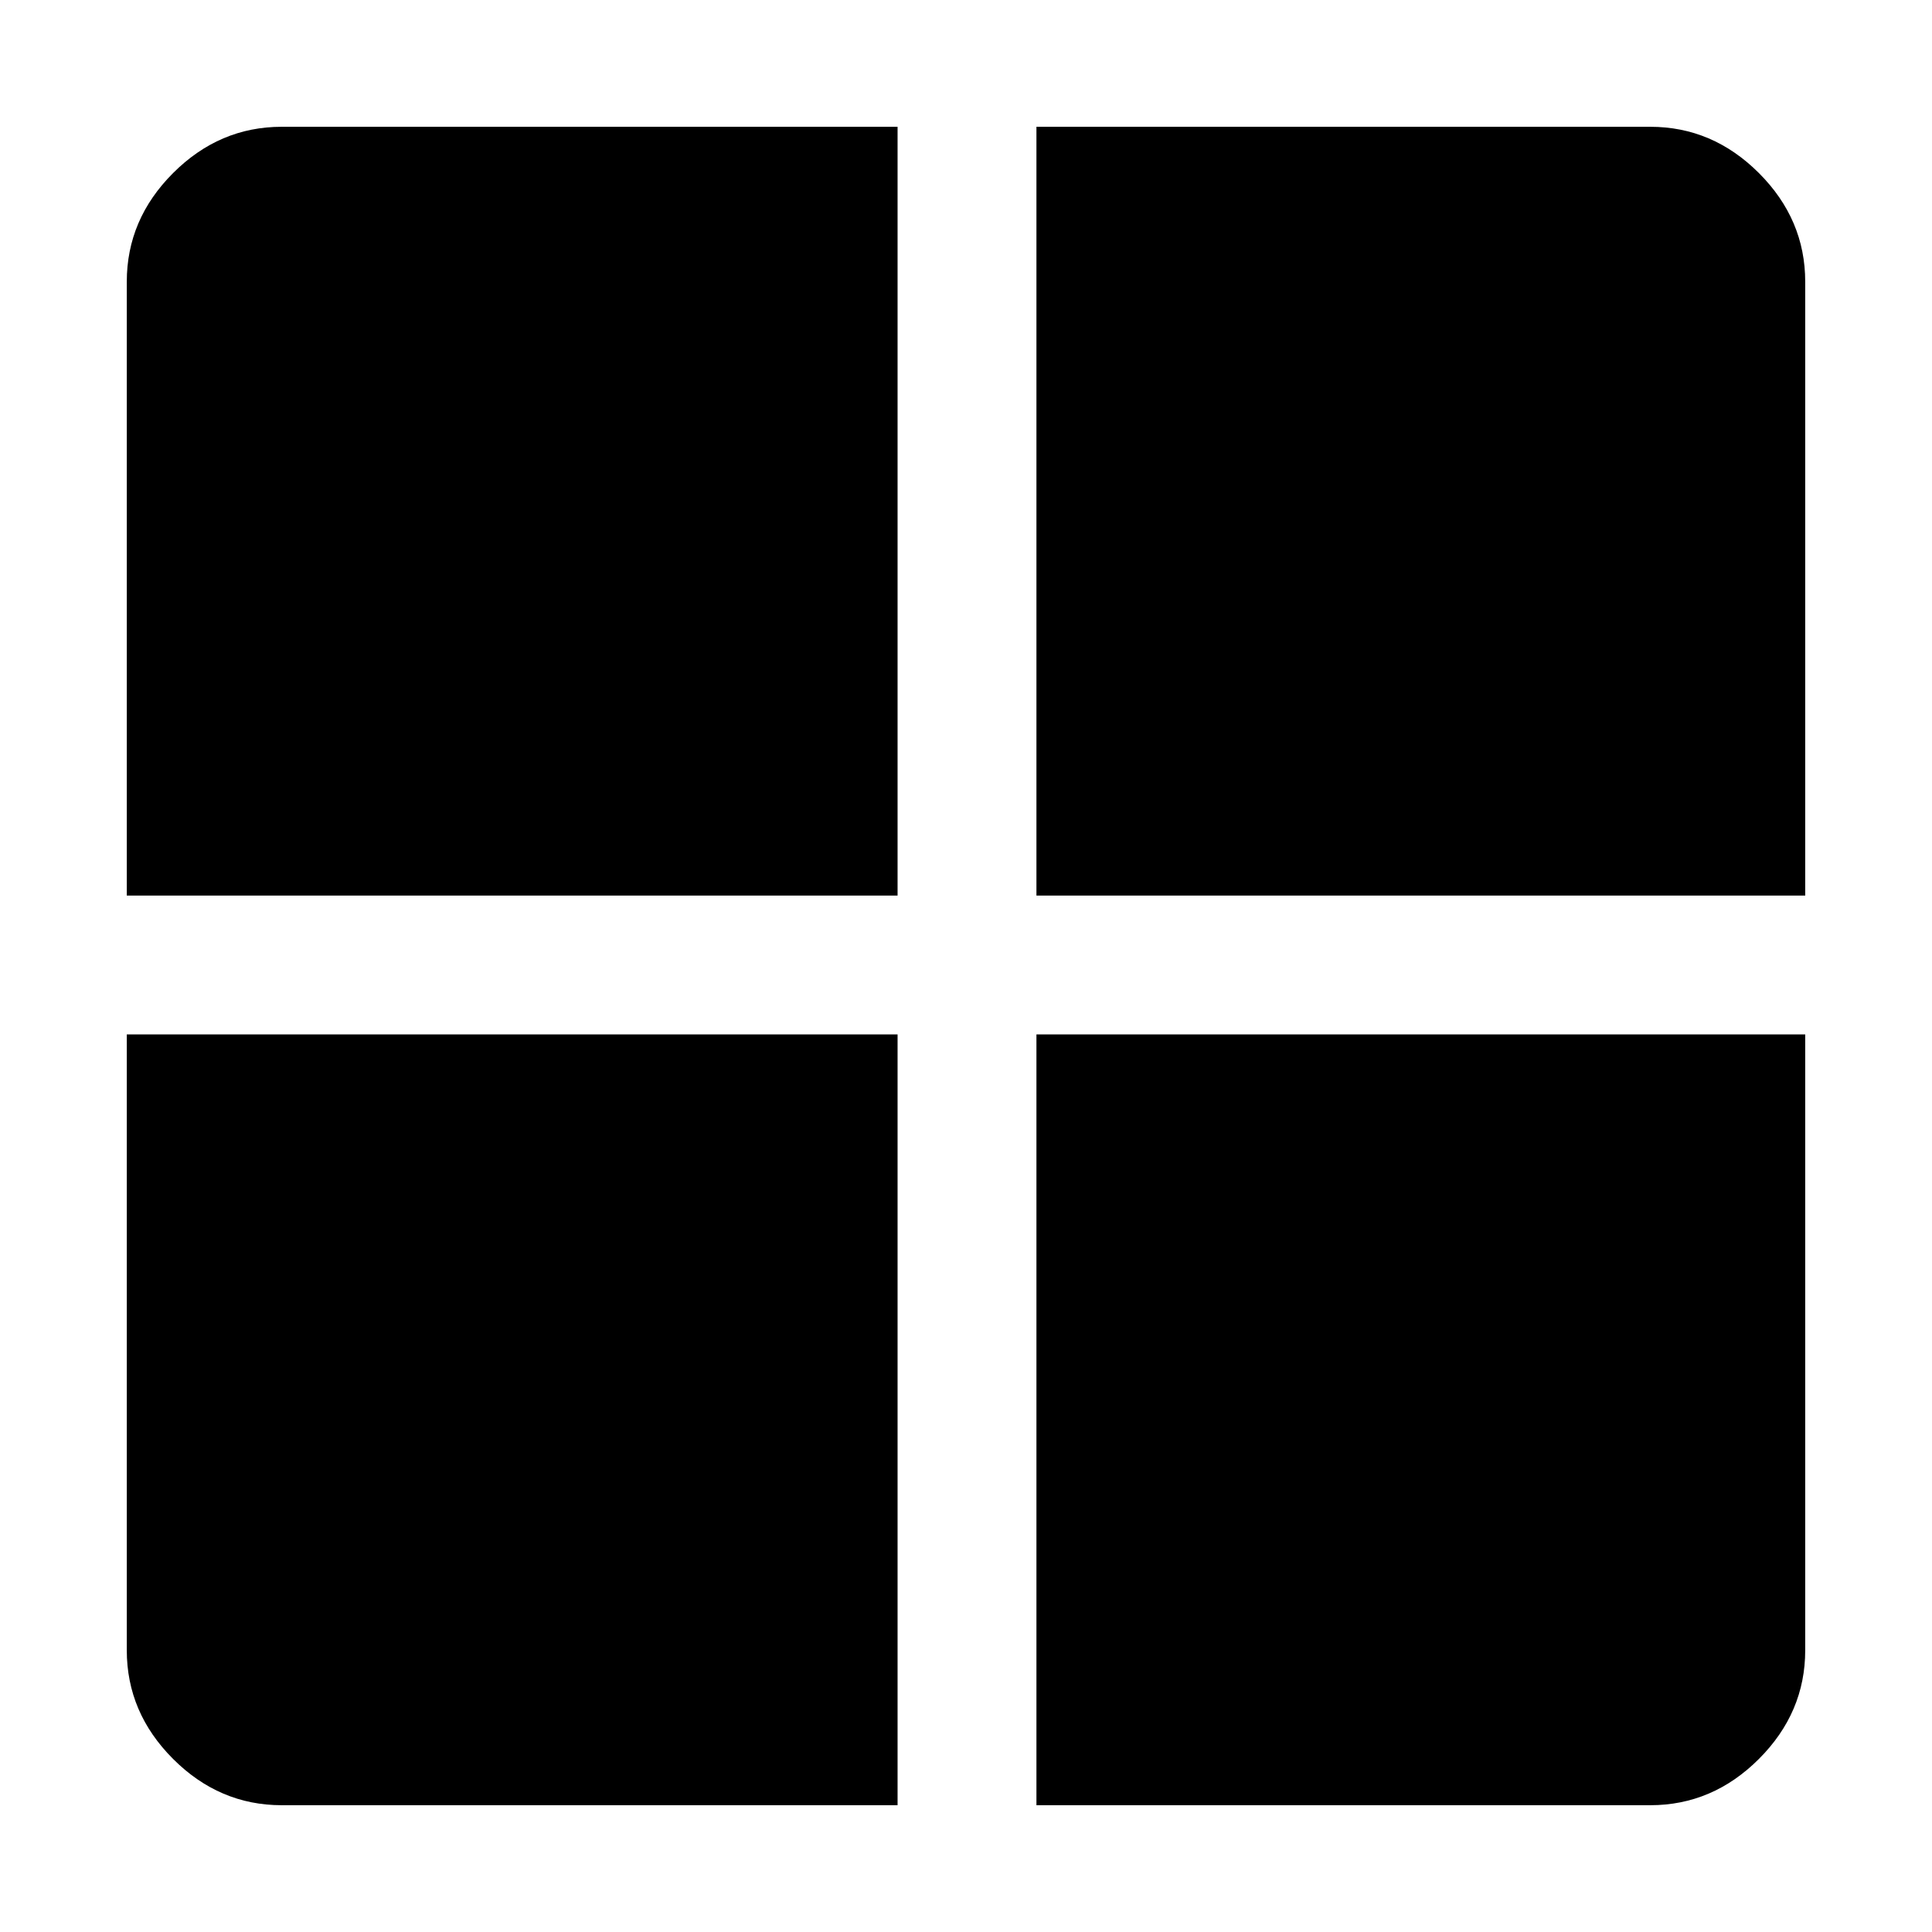 <svg xmlns="http://www.w3.org/2000/svg" height="48" width="48"><path d="M25.75 22.25V3.15H41q1.55 0 2.7 1.15 1.15 1.15 1.15 2.7v15.25Zm0 22.6V25.7h19.1V41q0 1.55-1.15 2.7-1.15 1.15-2.7 1.15Zm-22.6-22.6V7q0-1.55 1.15-2.7Q5.45 3.15 7 3.15h15.3v19.1ZM7 44.85q-1.55 0-2.7-1.15-1.15-1.15-1.15-2.7V25.7H22.3v19.15Z"/></svg>